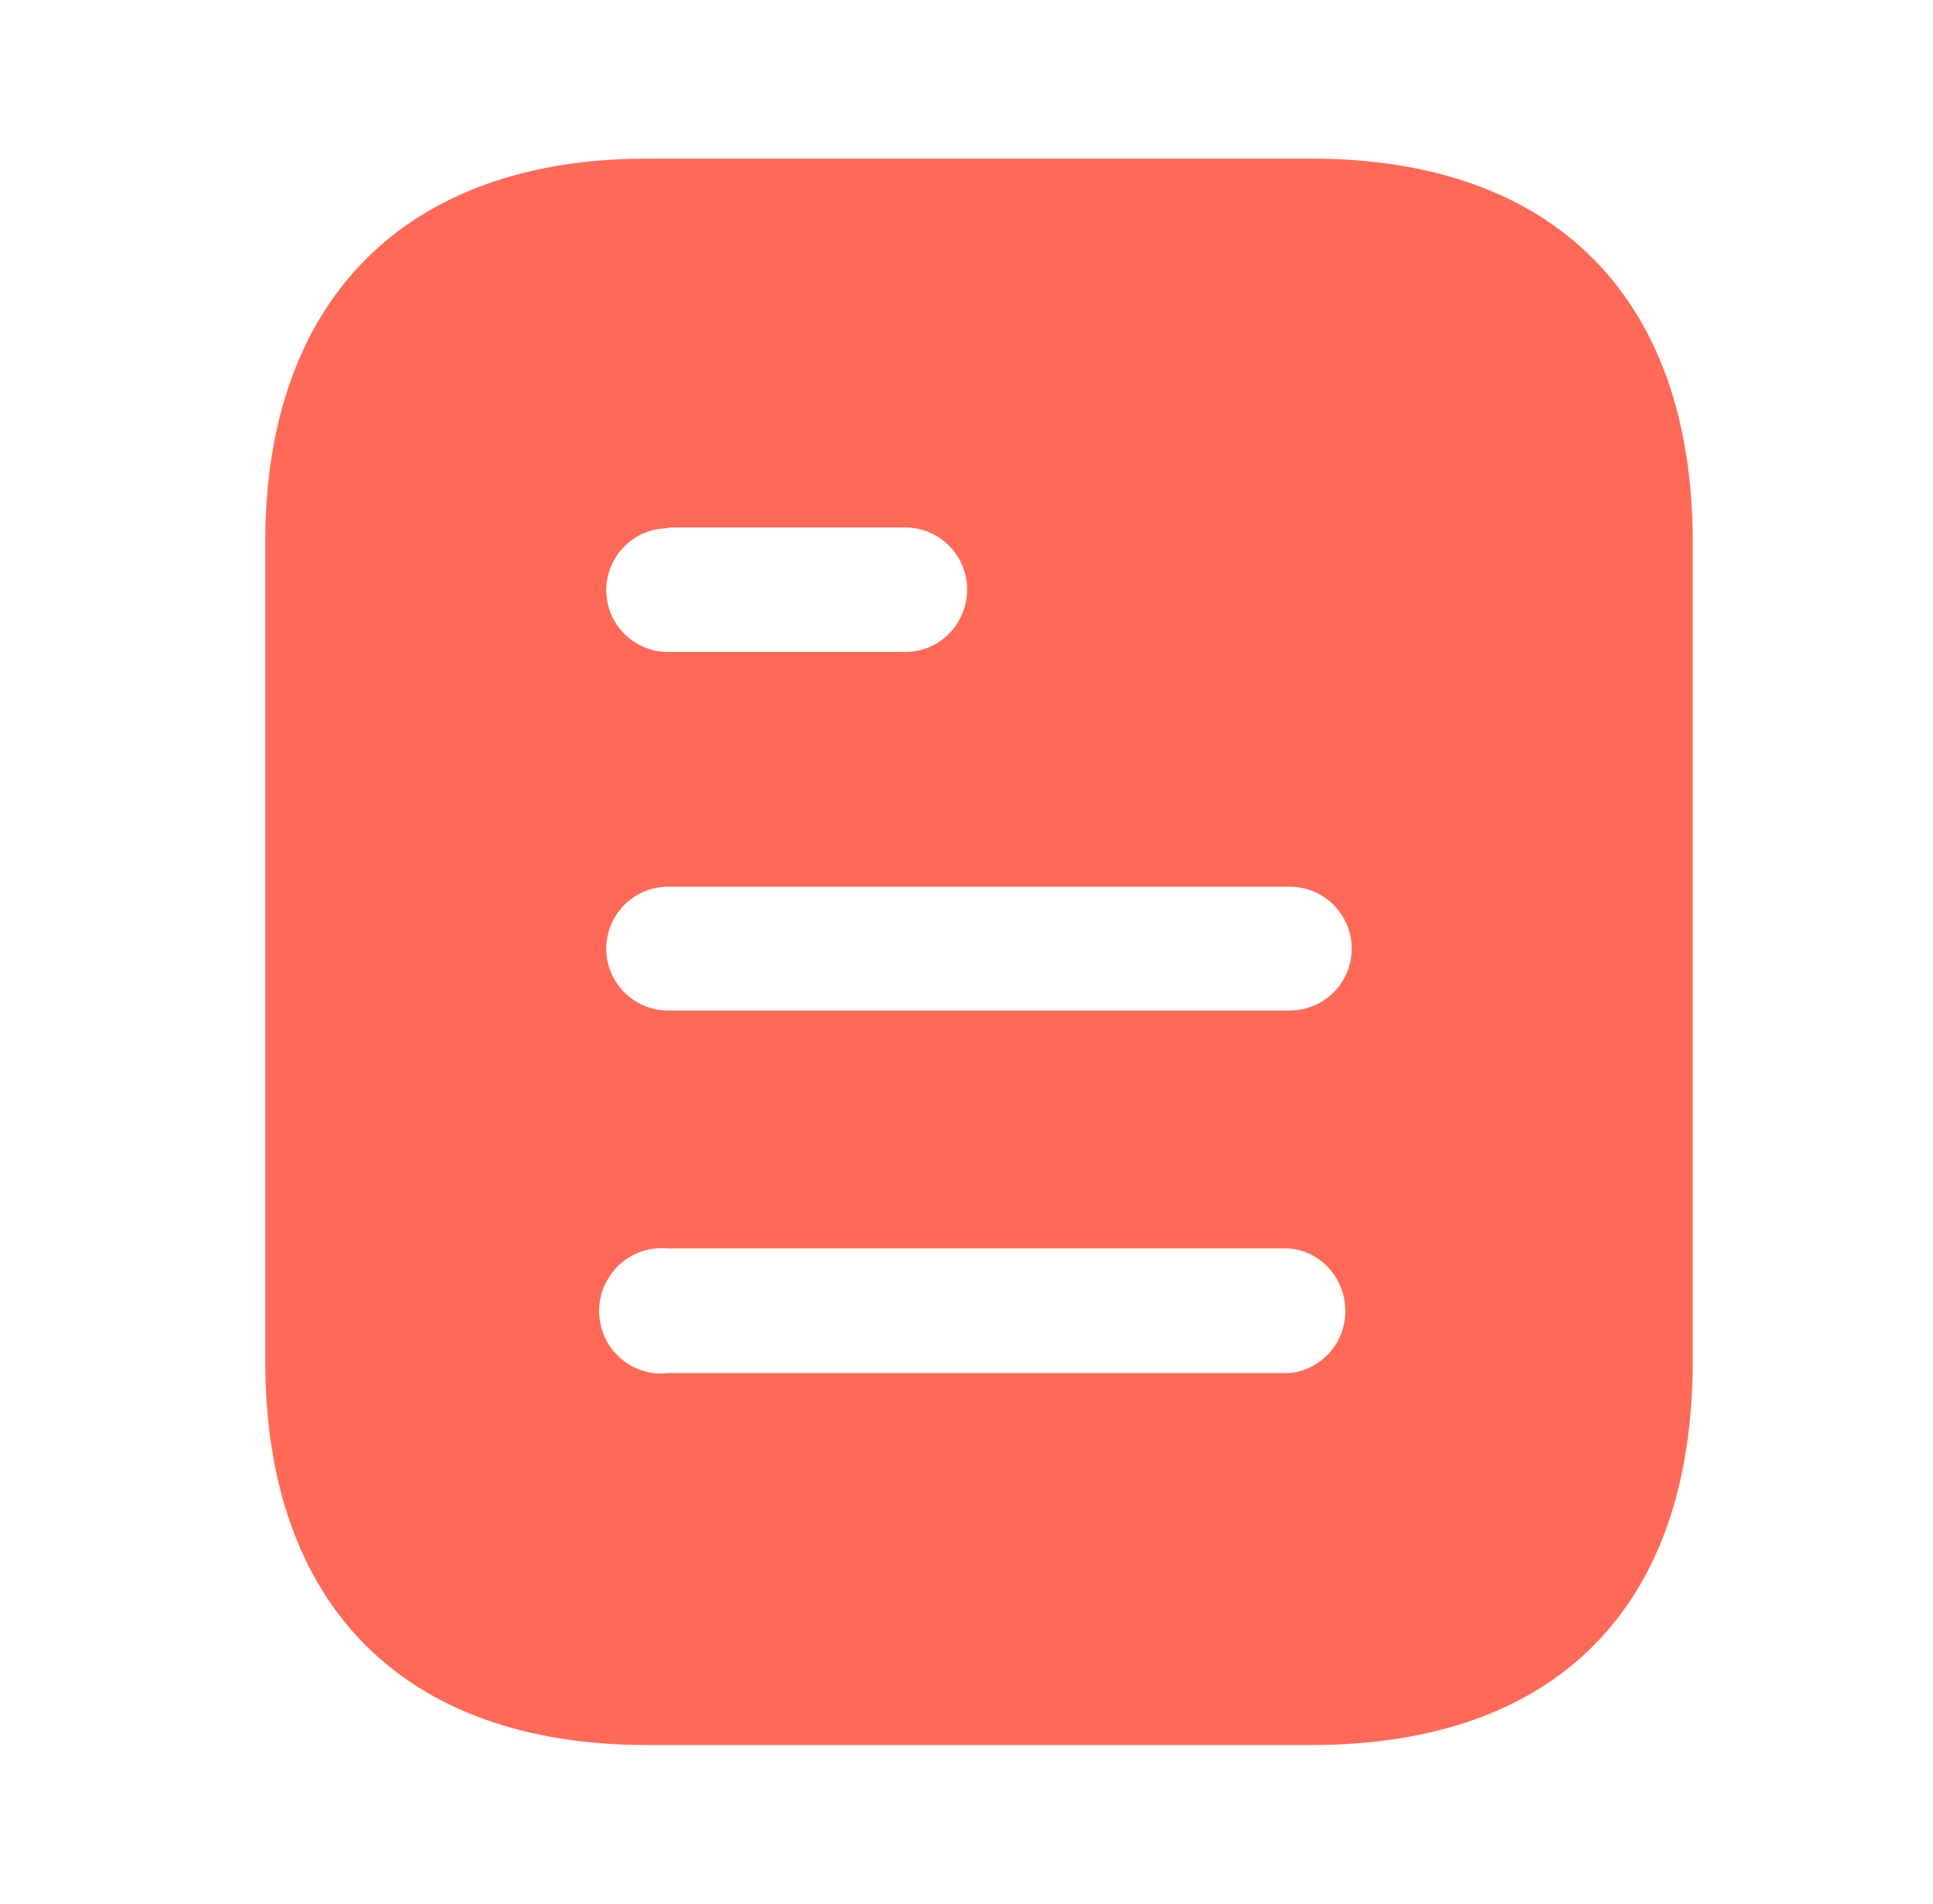 <svg width="65" height="64" viewBox="0 0 65 64" fill="none" xmlns="http://www.w3.org/2000/svg">
<path d="M44.096 5.333C52.333 5.333 56.92 10.08 56.92 18.213V45.76C56.92 54.027 52.333 58.667 44.096 58.667H21.747C13.64 58.667 8.92 54.027 8.92 45.76V18.213C8.92 10.08 13.64 5.333 21.747 5.333H44.096ZM22.467 41.973C21.667 41.893 20.893 42.267 20.467 42.96C20.04 43.627 20.04 44.507 20.467 45.2C20.893 45.867 21.667 46.267 22.467 46.16H43.373C44.437 46.053 45.24 45.144 45.24 44.08C45.24 42.987 44.437 42.08 43.373 41.973H22.467ZM43.373 29.811H22.467C21.317 29.811 20.387 30.747 20.387 31.893C20.387 33.04 21.317 33.973 22.467 33.973H43.373C44.52 33.973 45.453 33.04 45.453 31.893C45.453 30.747 44.52 29.811 43.373 29.811ZM30.437 17.733H22.467V17.76C21.317 17.76 20.387 18.693 20.387 19.84C20.387 20.987 21.317 21.92 22.467 21.92H30.437C31.587 21.92 32.52 20.987 32.52 19.811C32.52 18.667 31.587 17.733 30.437 17.733Z" fill="#FF6A58"/>
</svg>
